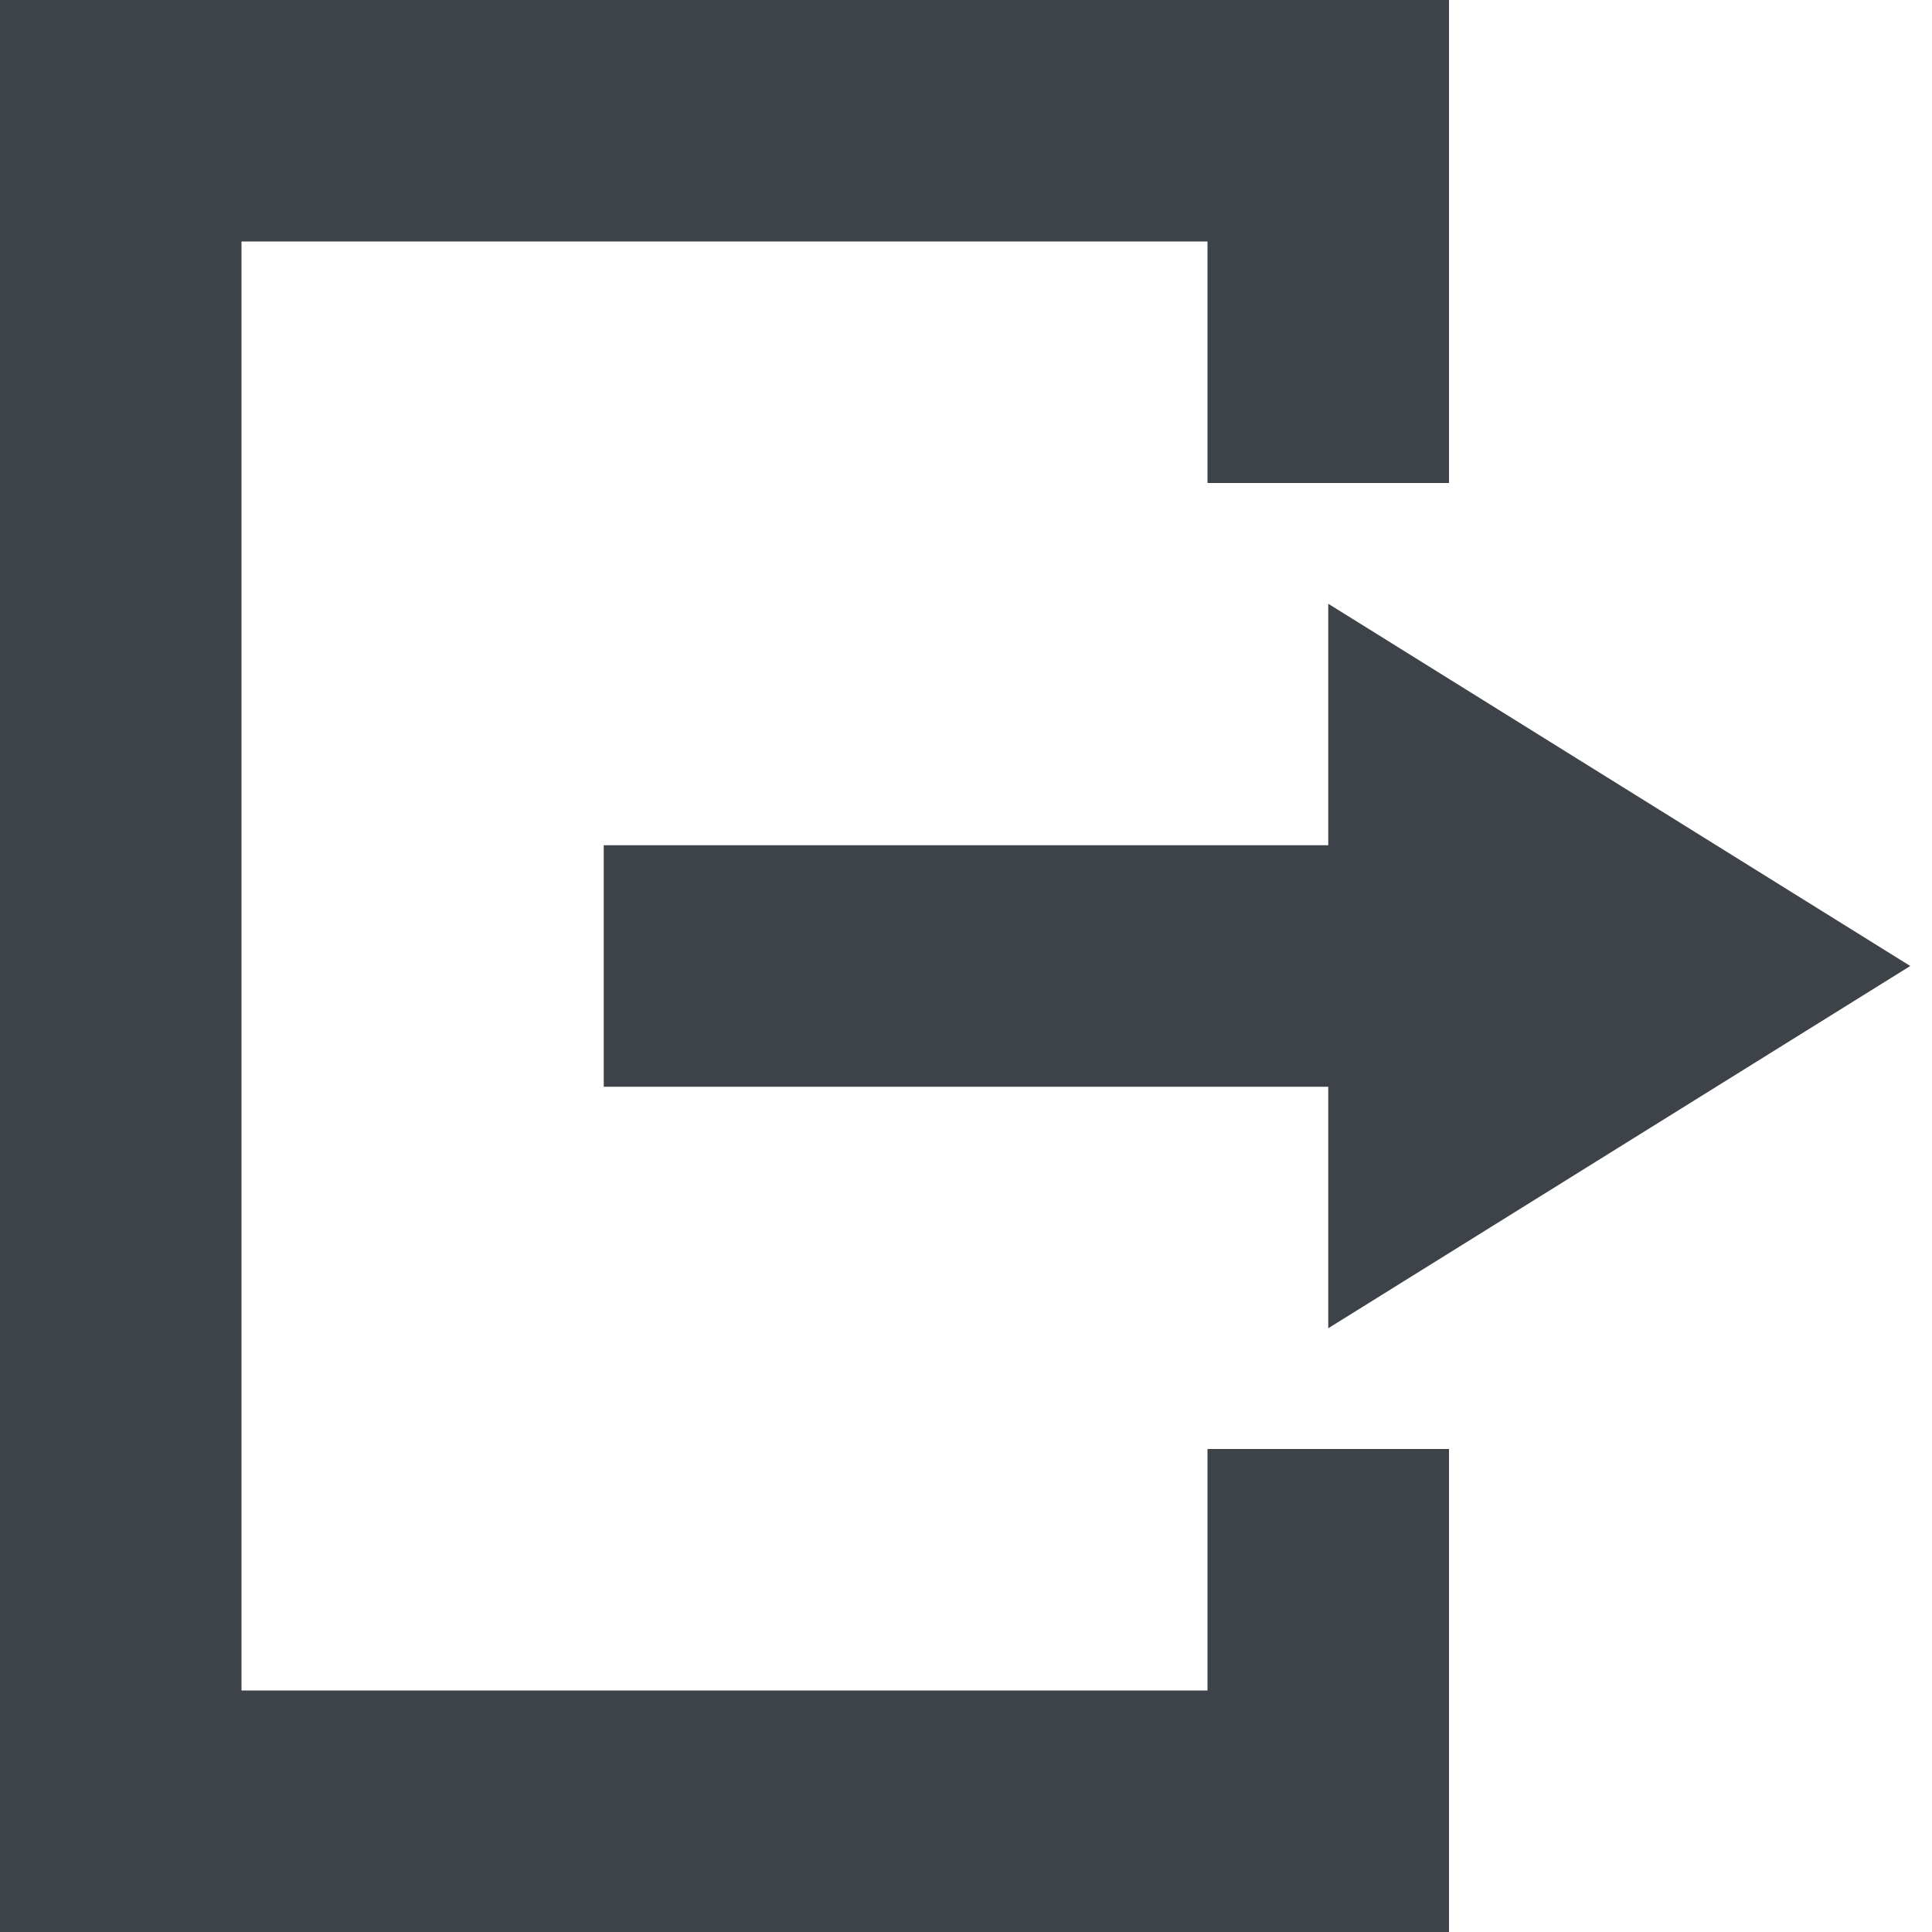 <svg width="16" height="16" viewBox="0 0 16 16" fill="none" xmlns="http://www.w3.org/2000/svg">
<g id="Group 1001">
<path id="Vector" d="M10 12V14H2V2H10V4H12V0H0V16H12V12H10Z" fill="#3D4349"/>
<path id="Vector_2" d="M15.82 8L11 5V7H5V9H11V11L15.82 8Z" fill="#3D4349"/>
</g>
</svg>
